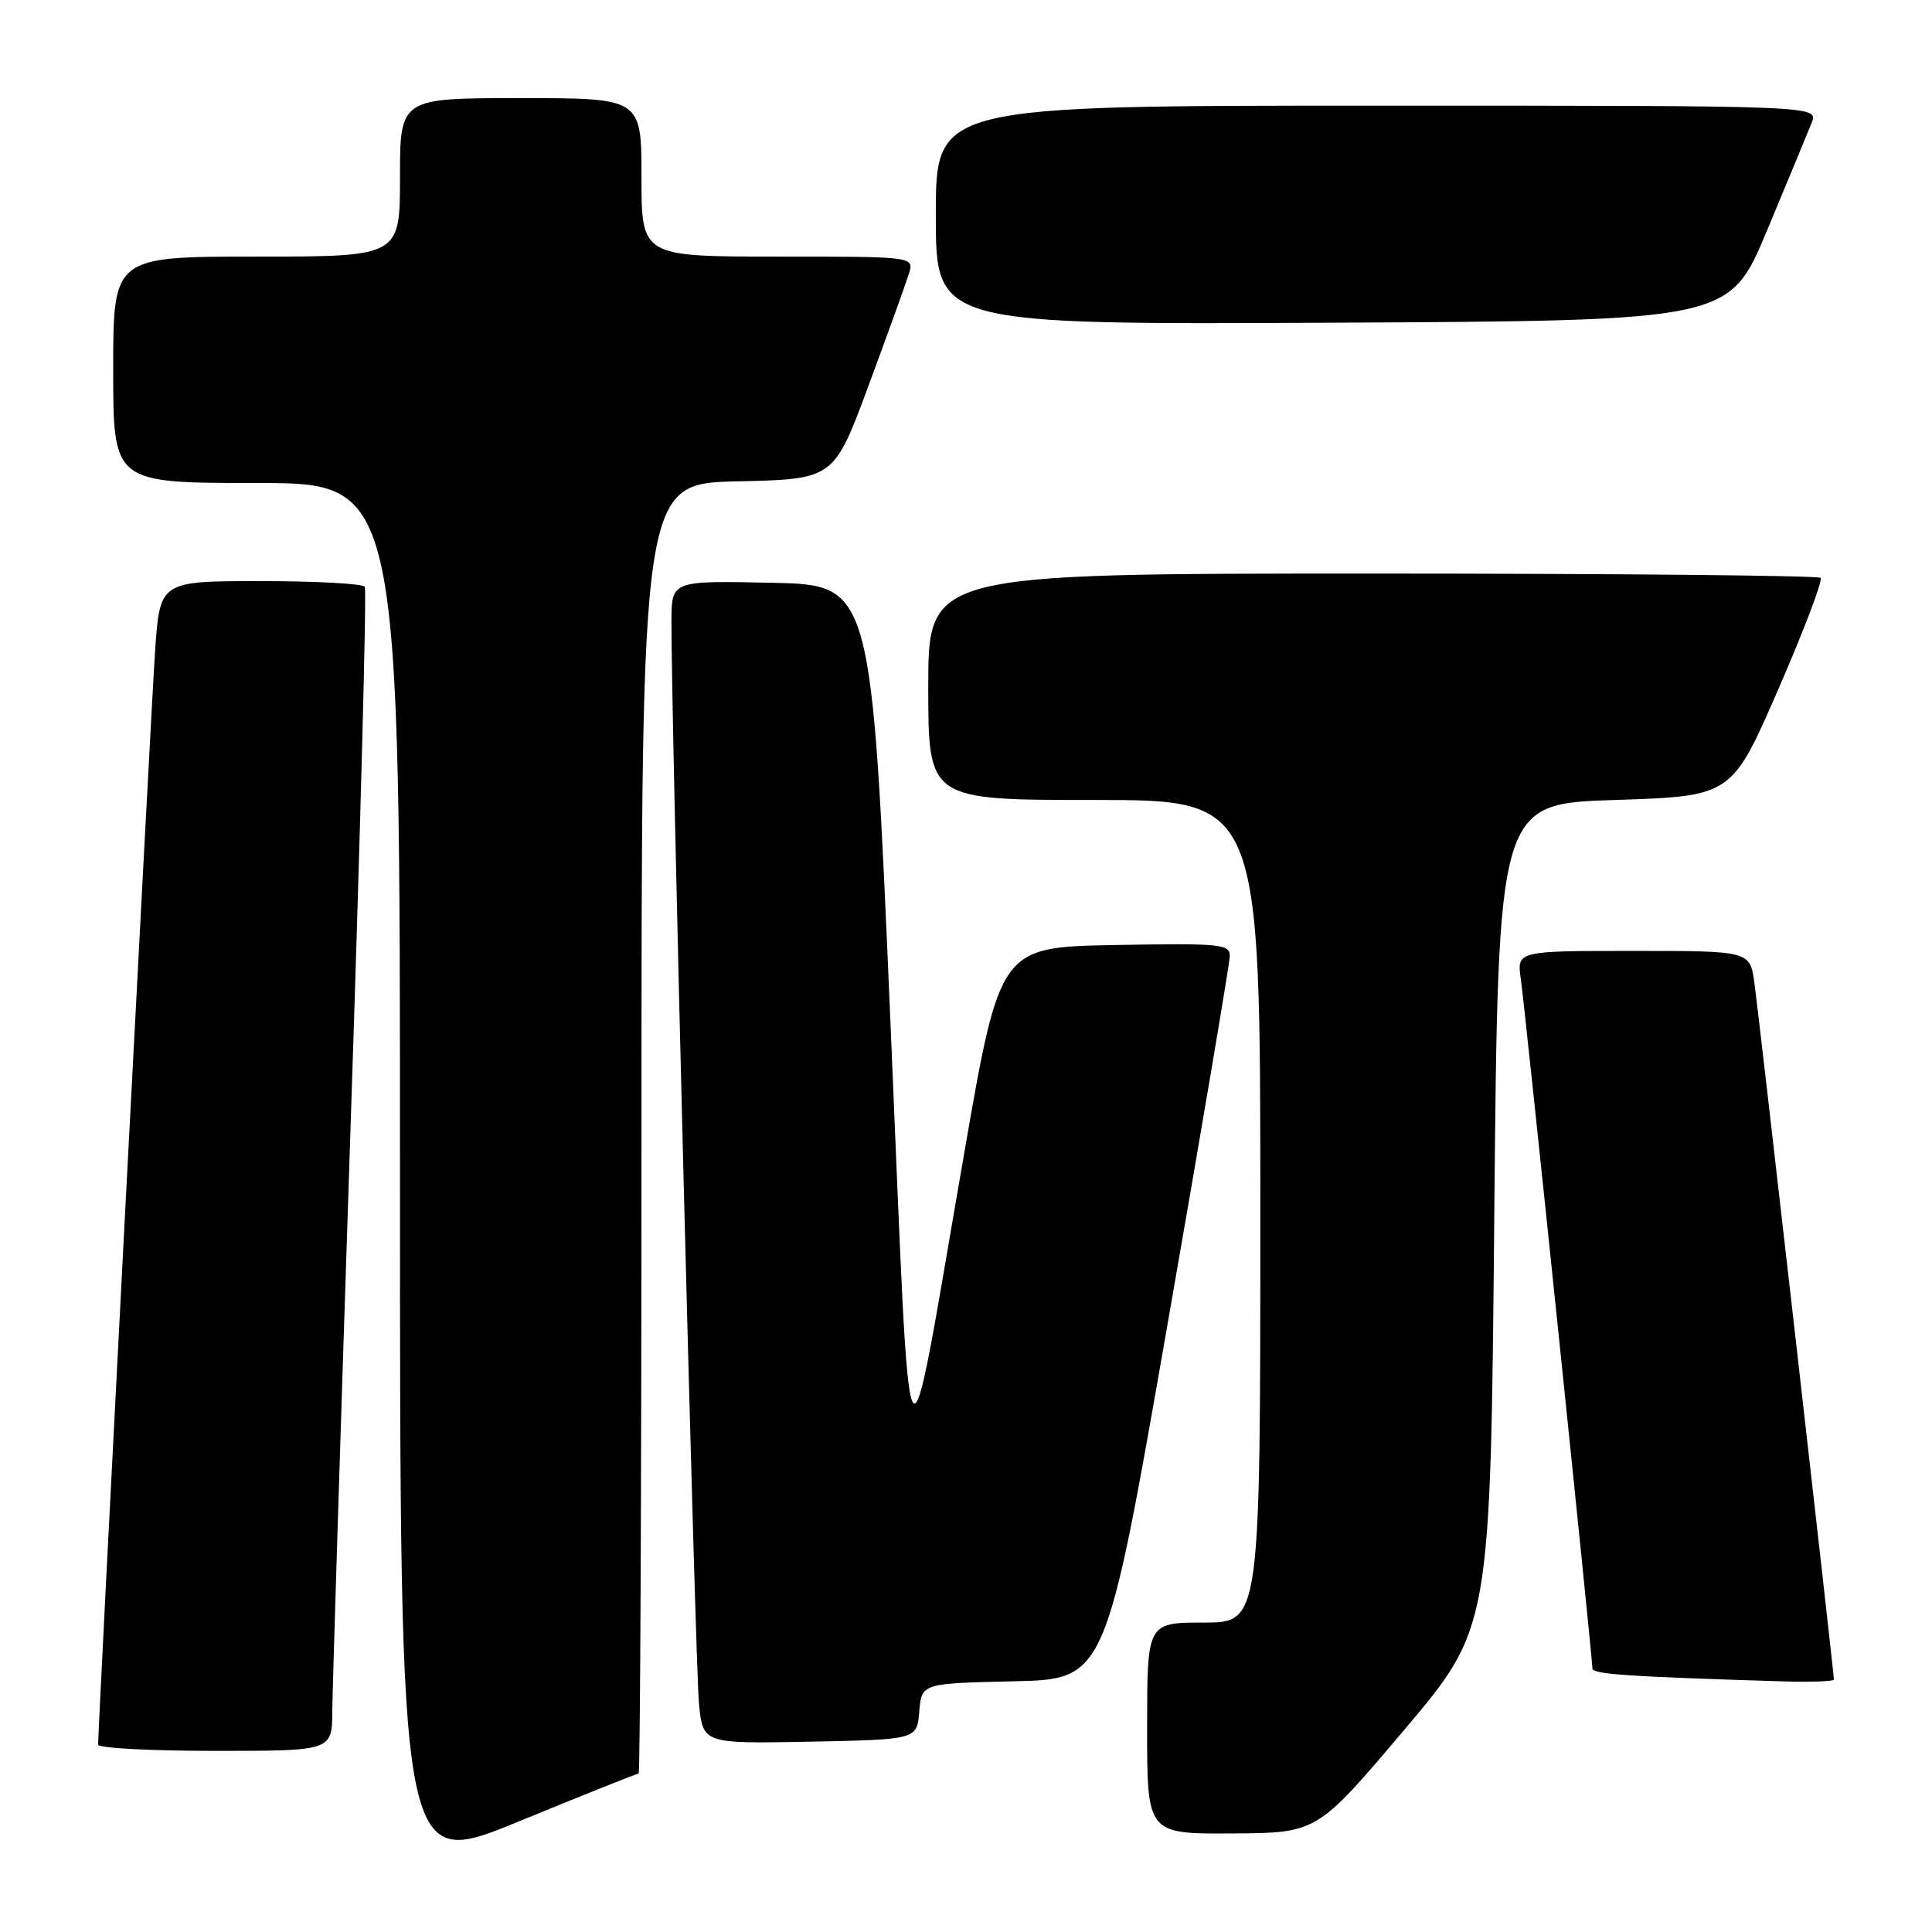 <?xml version="1.0" encoding="UTF-8" standalone="no"?>
<!DOCTYPE svg PUBLIC "-//W3C//DTD SVG 1.1//EN" "http://www.w3.org/Graphics/SVG/1.1/DTD/svg11.dtd" >
<svg xmlns="http://www.w3.org/2000/svg" xmlns:xlink="http://www.w3.org/1999/xlink" version="1.1" viewBox="0 0 256 256">
 <g >
 <path fill="currentColor"
d=" M 84.62 235.00 C 84.83 235.00 85.00 196.54 85.00 149.53 C 85.00 64.06 85.00 64.06 97.75 63.78 C 110.50 63.50 110.50 63.50 115.12 51.00 C 117.67 44.12 120.06 37.49 120.44 36.25 C 121.13 34.00 121.13 34.00 103.07 34.00 C 85.00 34.00 85.00 34.00 85.00 23.50 C 85.00 13.00 85.00 13.00 69.00 13.00 C 53.00 13.00 53.00 13.00 53.00 23.50 C 53.00 34.00 53.00 34.00 34.00 34.00 C 15.00 34.00 15.00 34.00 15.00 49.00 C 15.00 64.00 15.00 64.00 34.00 64.00 C 53.00 64.00 53.00 64.00 53.00 155.90 C 53.00 247.81 53.00 247.81 68.62 241.40 C 77.21 237.88 84.41 235.00 84.62 235.00 Z  M 186.00 229.30 C 197.50 215.71 197.50 215.71 198.00 161.11 C 198.50 106.50 198.50 106.50 213.98 106.00 C 229.46 105.50 229.46 105.50 235.64 91.32 C 239.03 83.52 241.55 76.89 241.24 76.57 C 240.92 76.26 214.19 76.00 181.83 76.00 C 123.00 76.00 123.00 76.00 123.00 91.00 C 123.00 106.00 123.00 106.00 145.00 106.00 C 167.00 106.00 167.00 106.00 167.00 160.50 C 167.00 215.00 167.00 215.00 159.50 215.00 C 152.00 215.00 152.00 215.00 152.00 229.00 C 152.00 243.00 152.00 243.00 163.25 242.94 C 174.50 242.88 174.50 242.88 186.00 229.30 Z  M 44.03 226.75 C 44.05 223.86 45.13 189.32 46.43 150.00 C 47.74 110.67 48.60 78.16 48.34 77.75 C 48.09 77.34 41.88 77.00 34.53 77.00 C 21.19 77.00 21.19 77.00 20.55 86.25 C 20.02 93.99 13.00 228.67 13.00 231.18 C 13.00 231.63 19.97 232.00 28.50 232.00 C 44.00 232.00 44.00 232.00 44.03 226.75 Z  M 121.81 226.78 C 122.12 223.06 122.12 223.06 134.31 222.78 C 146.50 222.50 146.50 222.50 154.70 175.50 C 159.22 149.65 162.93 127.70 162.95 126.72 C 163.00 125.09 161.81 124.97 147.75 125.22 C 132.50 125.50 132.50 125.50 127.73 153.00 C 119.78 198.76 120.78 200.61 117.97 135.00 C 115.50 77.50 115.50 77.50 102.25 77.22 C 89.00 76.94 89.00 76.94 88.97 82.22 C 88.91 94.14 92.13 220.90 92.62 225.78 C 93.15 231.05 93.15 231.05 107.33 230.78 C 121.50 230.50 121.50 230.50 121.81 226.78 Z  M 243.00 222.54 C 243.00 221.62 233.05 134.38 232.47 130.25 C 231.88 126.00 231.88 126.00 216.43 126.00 C 200.98 126.00 200.98 126.00 201.52 129.75 C 202.08 133.62 211.00 219.55 211.00 221.07 C 211.00 221.84 215.59 222.16 236.25 222.79 C 239.96 222.91 243.00 222.79 243.00 222.54 Z  M 234.16 30.50 C 236.92 23.90 239.57 17.49 240.06 16.25 C 240.95 14.00 240.95 14.00 182.48 14.00 C 124.00 14.00 124.00 14.00 124.00 28.51 C 124.00 43.02 124.00 43.02 176.58 42.76 C 229.15 42.50 229.15 42.50 234.16 30.50 Z "/>
</g>
</svg>